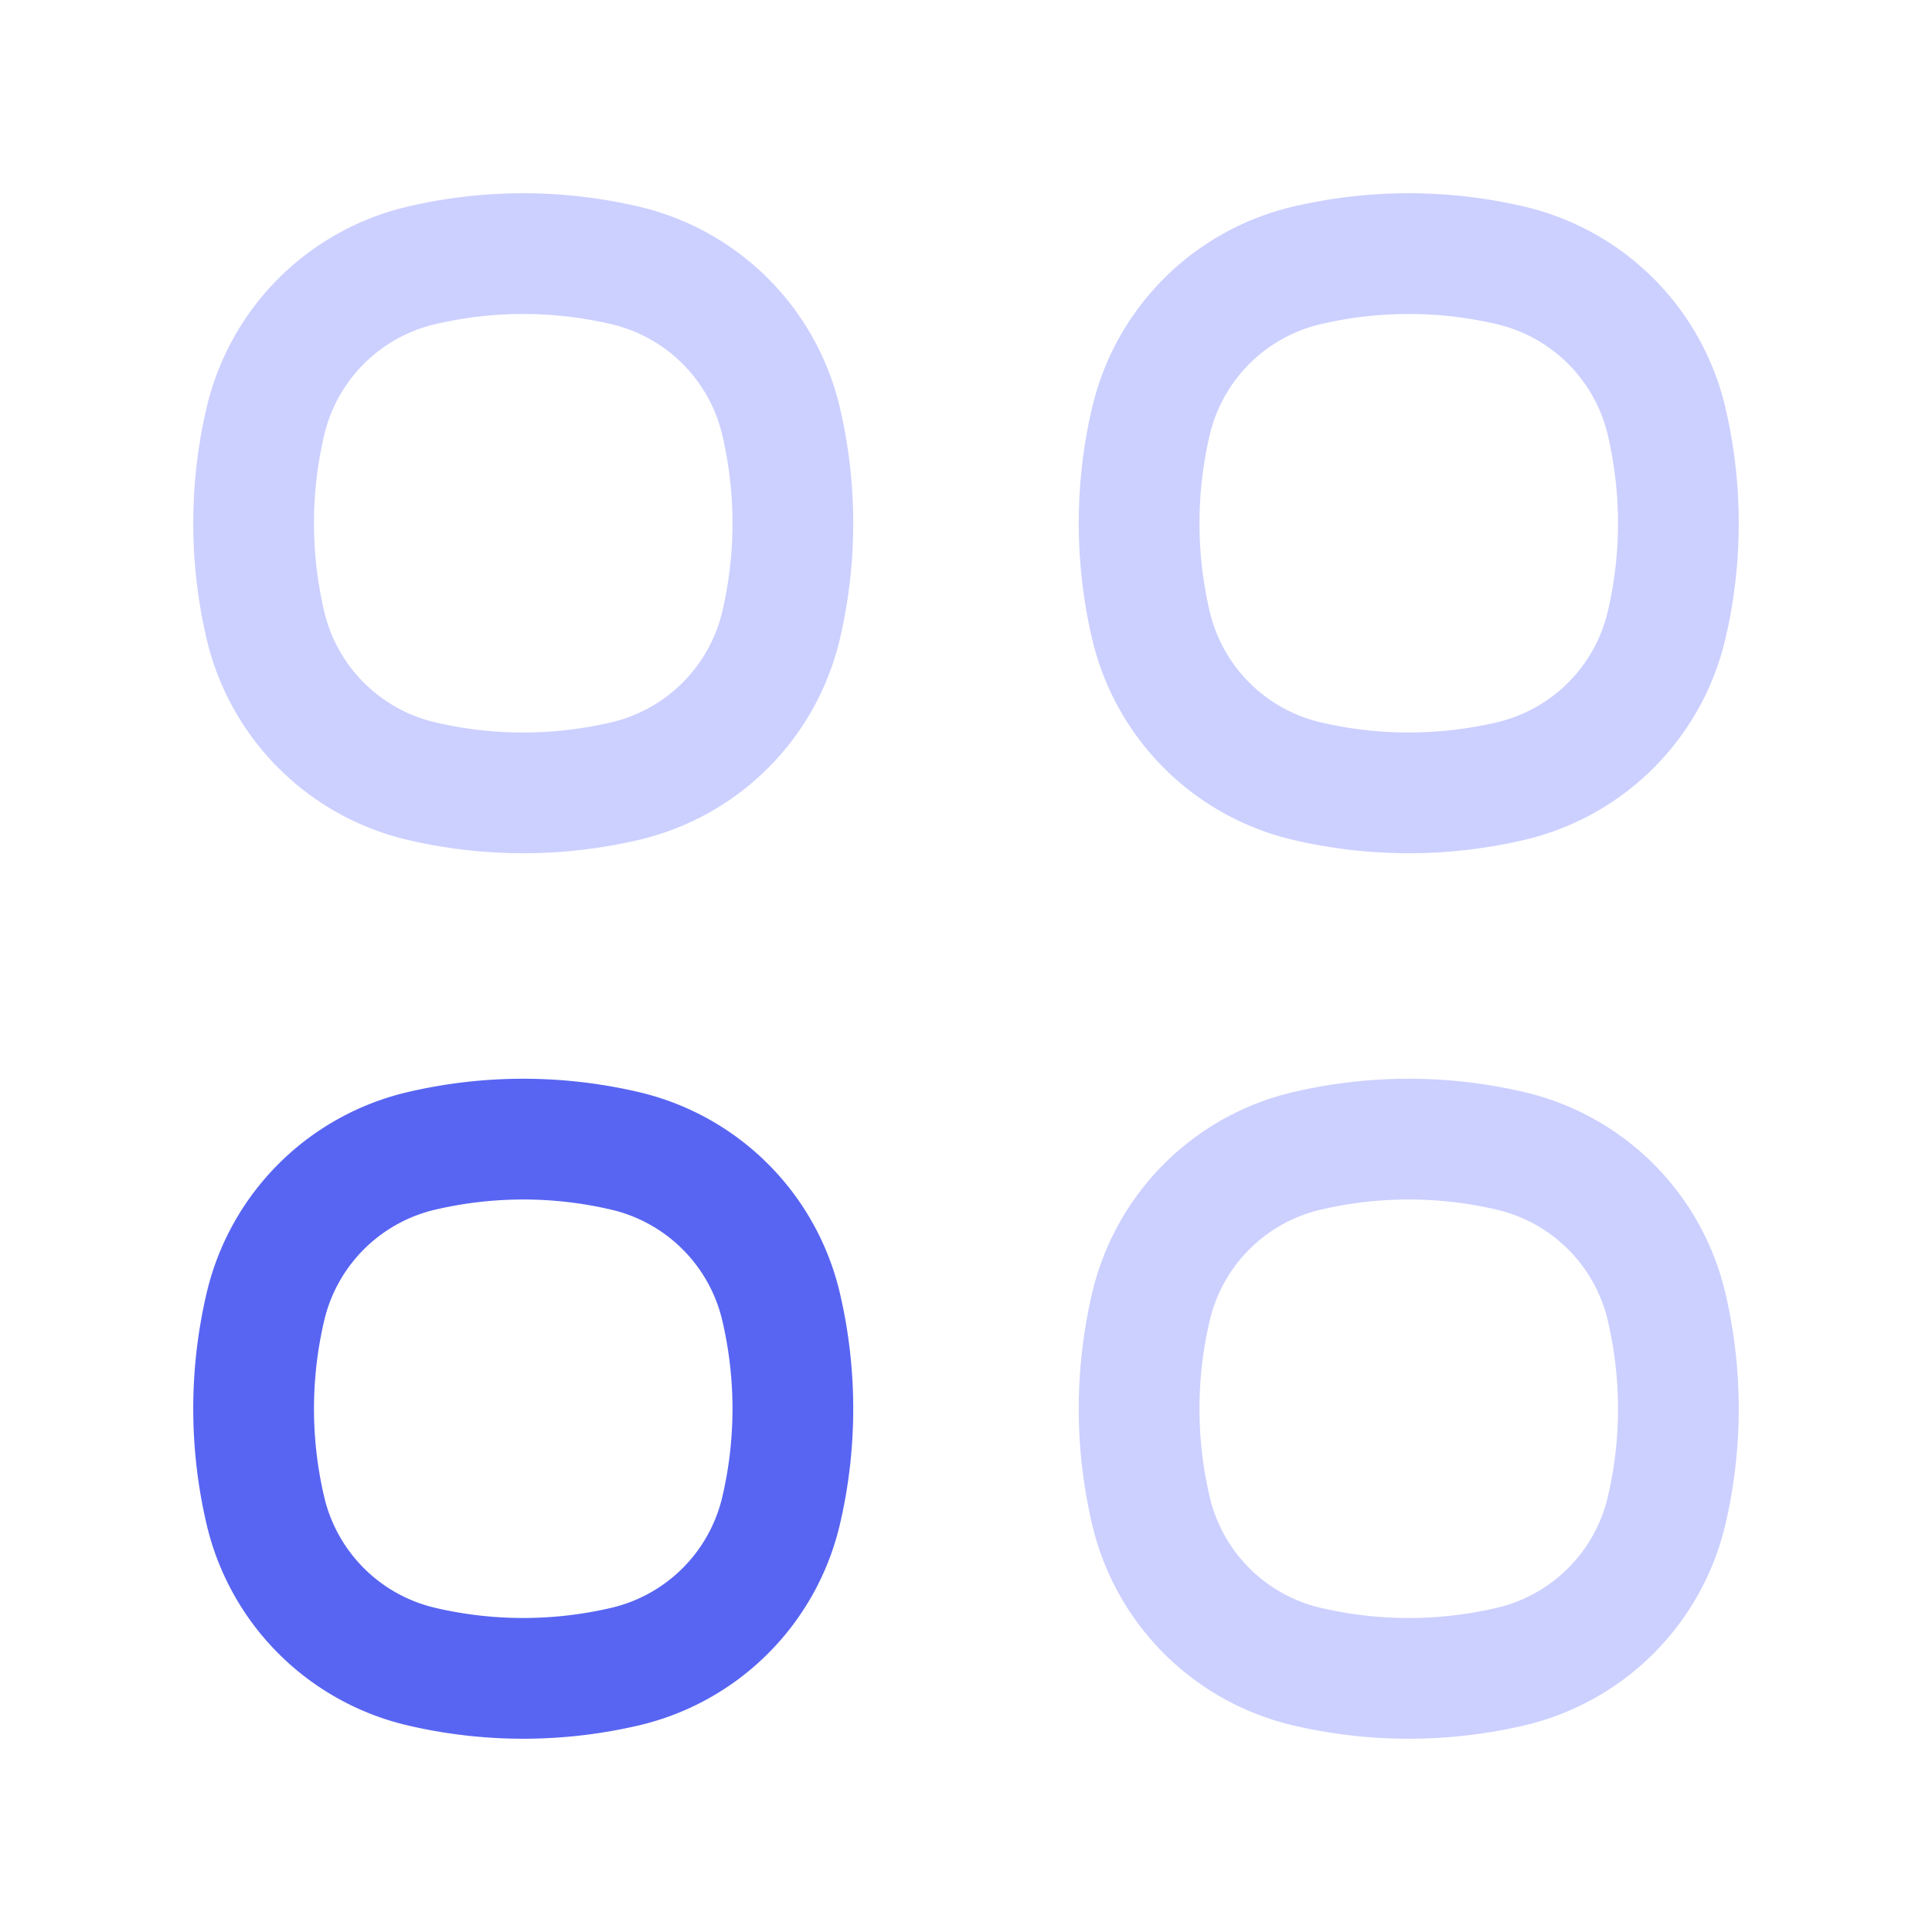 <svg width="24" height="24" fill="none" xmlns="http://www.w3.org/2000/svg">
    <path d="M3.297 5.234a2.599 2.599 0 0 1 1.937-1.937 5.544 5.544 0 0 1 2.532 0 2.599 2.599 0 0 1 1.937 1.937c.195.833.195 1.7 0 2.532a2.599 2.599 0 0 1-1.937 1.937c-.833.195-1.7.195-2.532 0a2.599 2.599 0 0 1-1.937-1.937 5.545 5.545 0 0 1 0-2.532z" stroke="#CCD0FF" stroke-width="1.5"/>
    <path d="M3.297 16.234a2.599 2.599 0 0 1 1.937-1.937 5.546 5.546 0 0 1 2.532 0 2.599 2.599 0 0 1 1.937 1.937c.195.833.195 1.7 0 2.532a2.599 2.599 0 0 1-1.937 1.937c-.833.195-1.7.195-2.532 0a2.599 2.599 0 0 1-1.937-1.937 5.545 5.545 0 0 1 0-2.532z" stroke="#5865F2" stroke-width="1.5"/>
    <path d="M14.297 5.234a2.599 2.599 0 0 1 1.937-1.937 5.544 5.544 0 0 1 2.532 0 2.599 2.599 0 0 1 1.937 1.937c.195.833.195 1.7 0 2.532a2.599 2.599 0 0 1-1.937 1.937c-.833.195-1.7.195-2.532 0a2.599 2.599 0 0 1-1.937-1.937 5.546 5.546 0 0 1 0-2.532zM14.297 16.234a2.599 2.599 0 0 1 1.937-1.937 5.546 5.546 0 0 1 2.532 0 2.599 2.599 0 0 1 1.937 1.937c.195.833.195 1.7 0 2.532a2.599 2.599 0 0 1-1.937 1.937c-.833.195-1.7.195-2.532 0a2.599 2.599 0 0 1-1.937-1.937 5.546 5.546 0 0 1 0-2.532z" stroke="#CCD0FF" stroke-width="1.5"/>
</svg>
